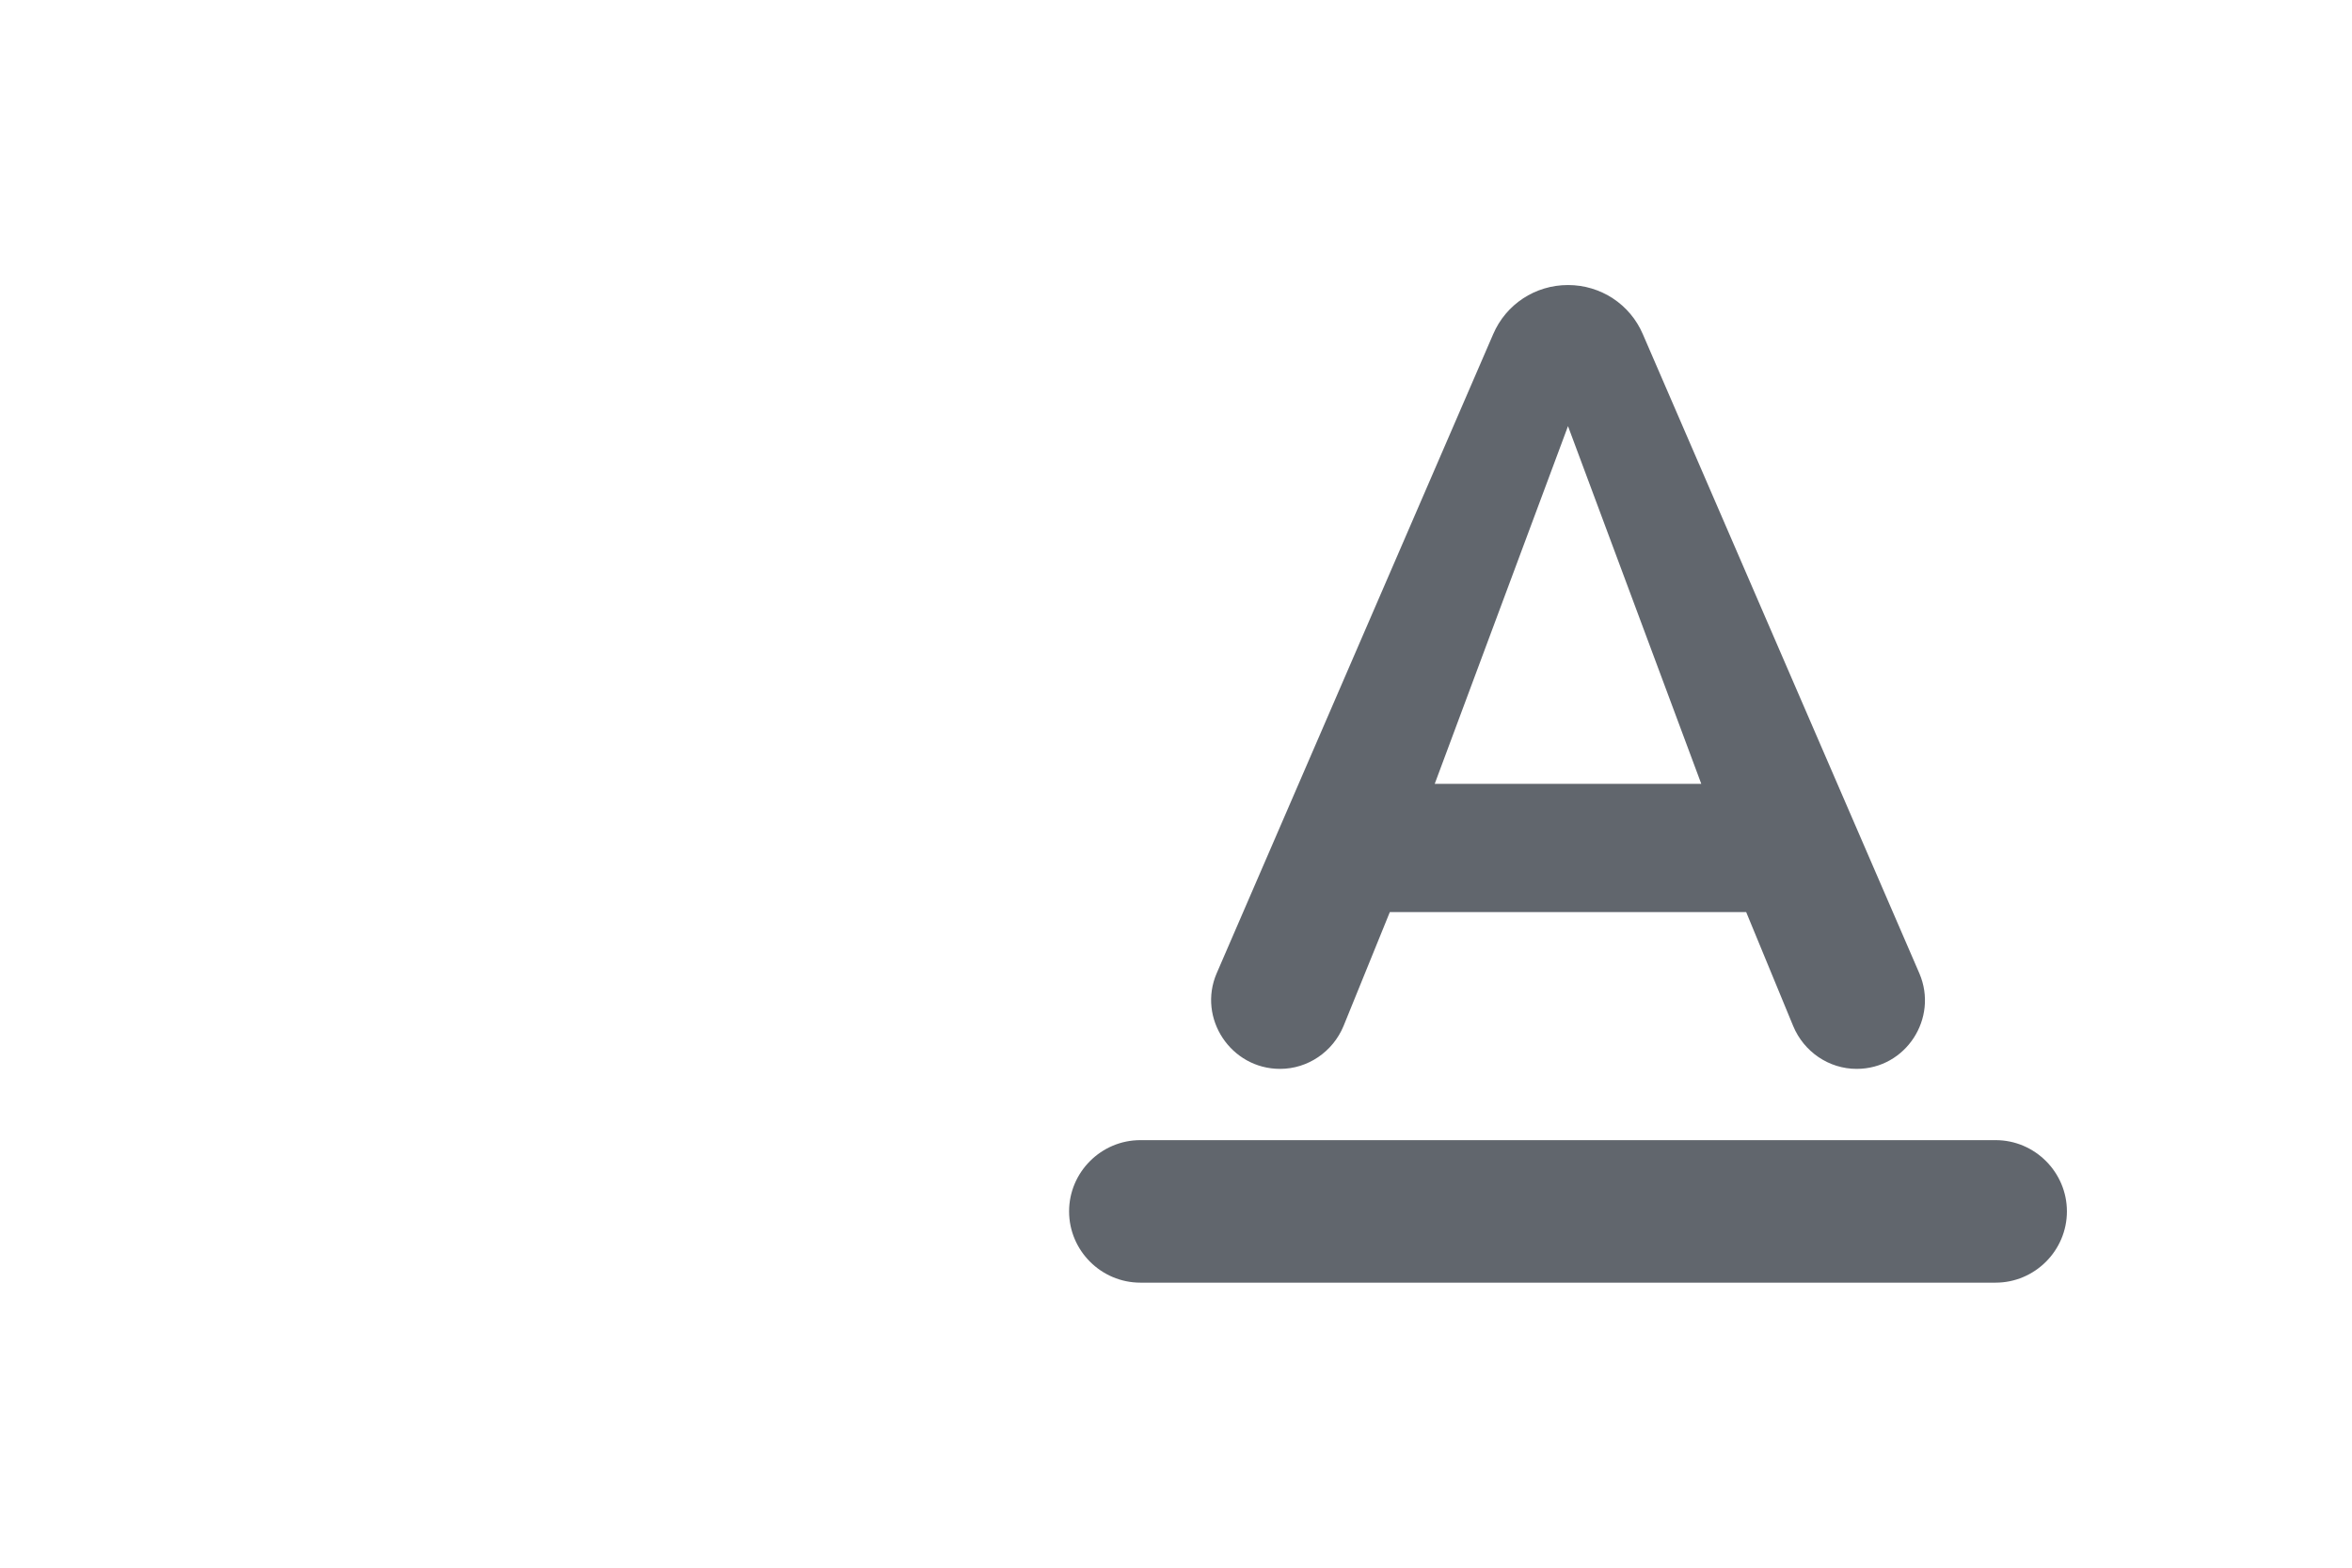 <svg xmlns:xlink="http://www.w3.org/1999/xlink" xmlns="http://www.w3.org/2000/svg" viewBox="0 0 22 22" width="36"  height="24" ><defs><symbol xmlns="http://www.w3.org/2000/svg" viewBox="0 0 22 22" id="bpx-svg-sprite-dantype"><path d="M17 16H5c-.55 0-1 .45-1 1s.45 1 1 1h12c.55 0 1-.45 1-1s-.45-1-1-1zM6.96 15c.39 0 .74-.24.89-.6l.65-1.6h5l.66 1.6c.15.36.5.6.89.6.69 0 1.15-.71.88-1.34l-3.88-8.97C11.87 4.27 11.46 4 11 4s-.87.27-1.05.69l-3.88 8.97c-.27.63.2 1.34.89 1.34zM11 5.98L12.87 11H9.13L11 5.98z"></path></symbol></defs>
                <use xlink:href="#bpx-svg-sprite-dantype" fill="#61666D"></use>
            </svg>